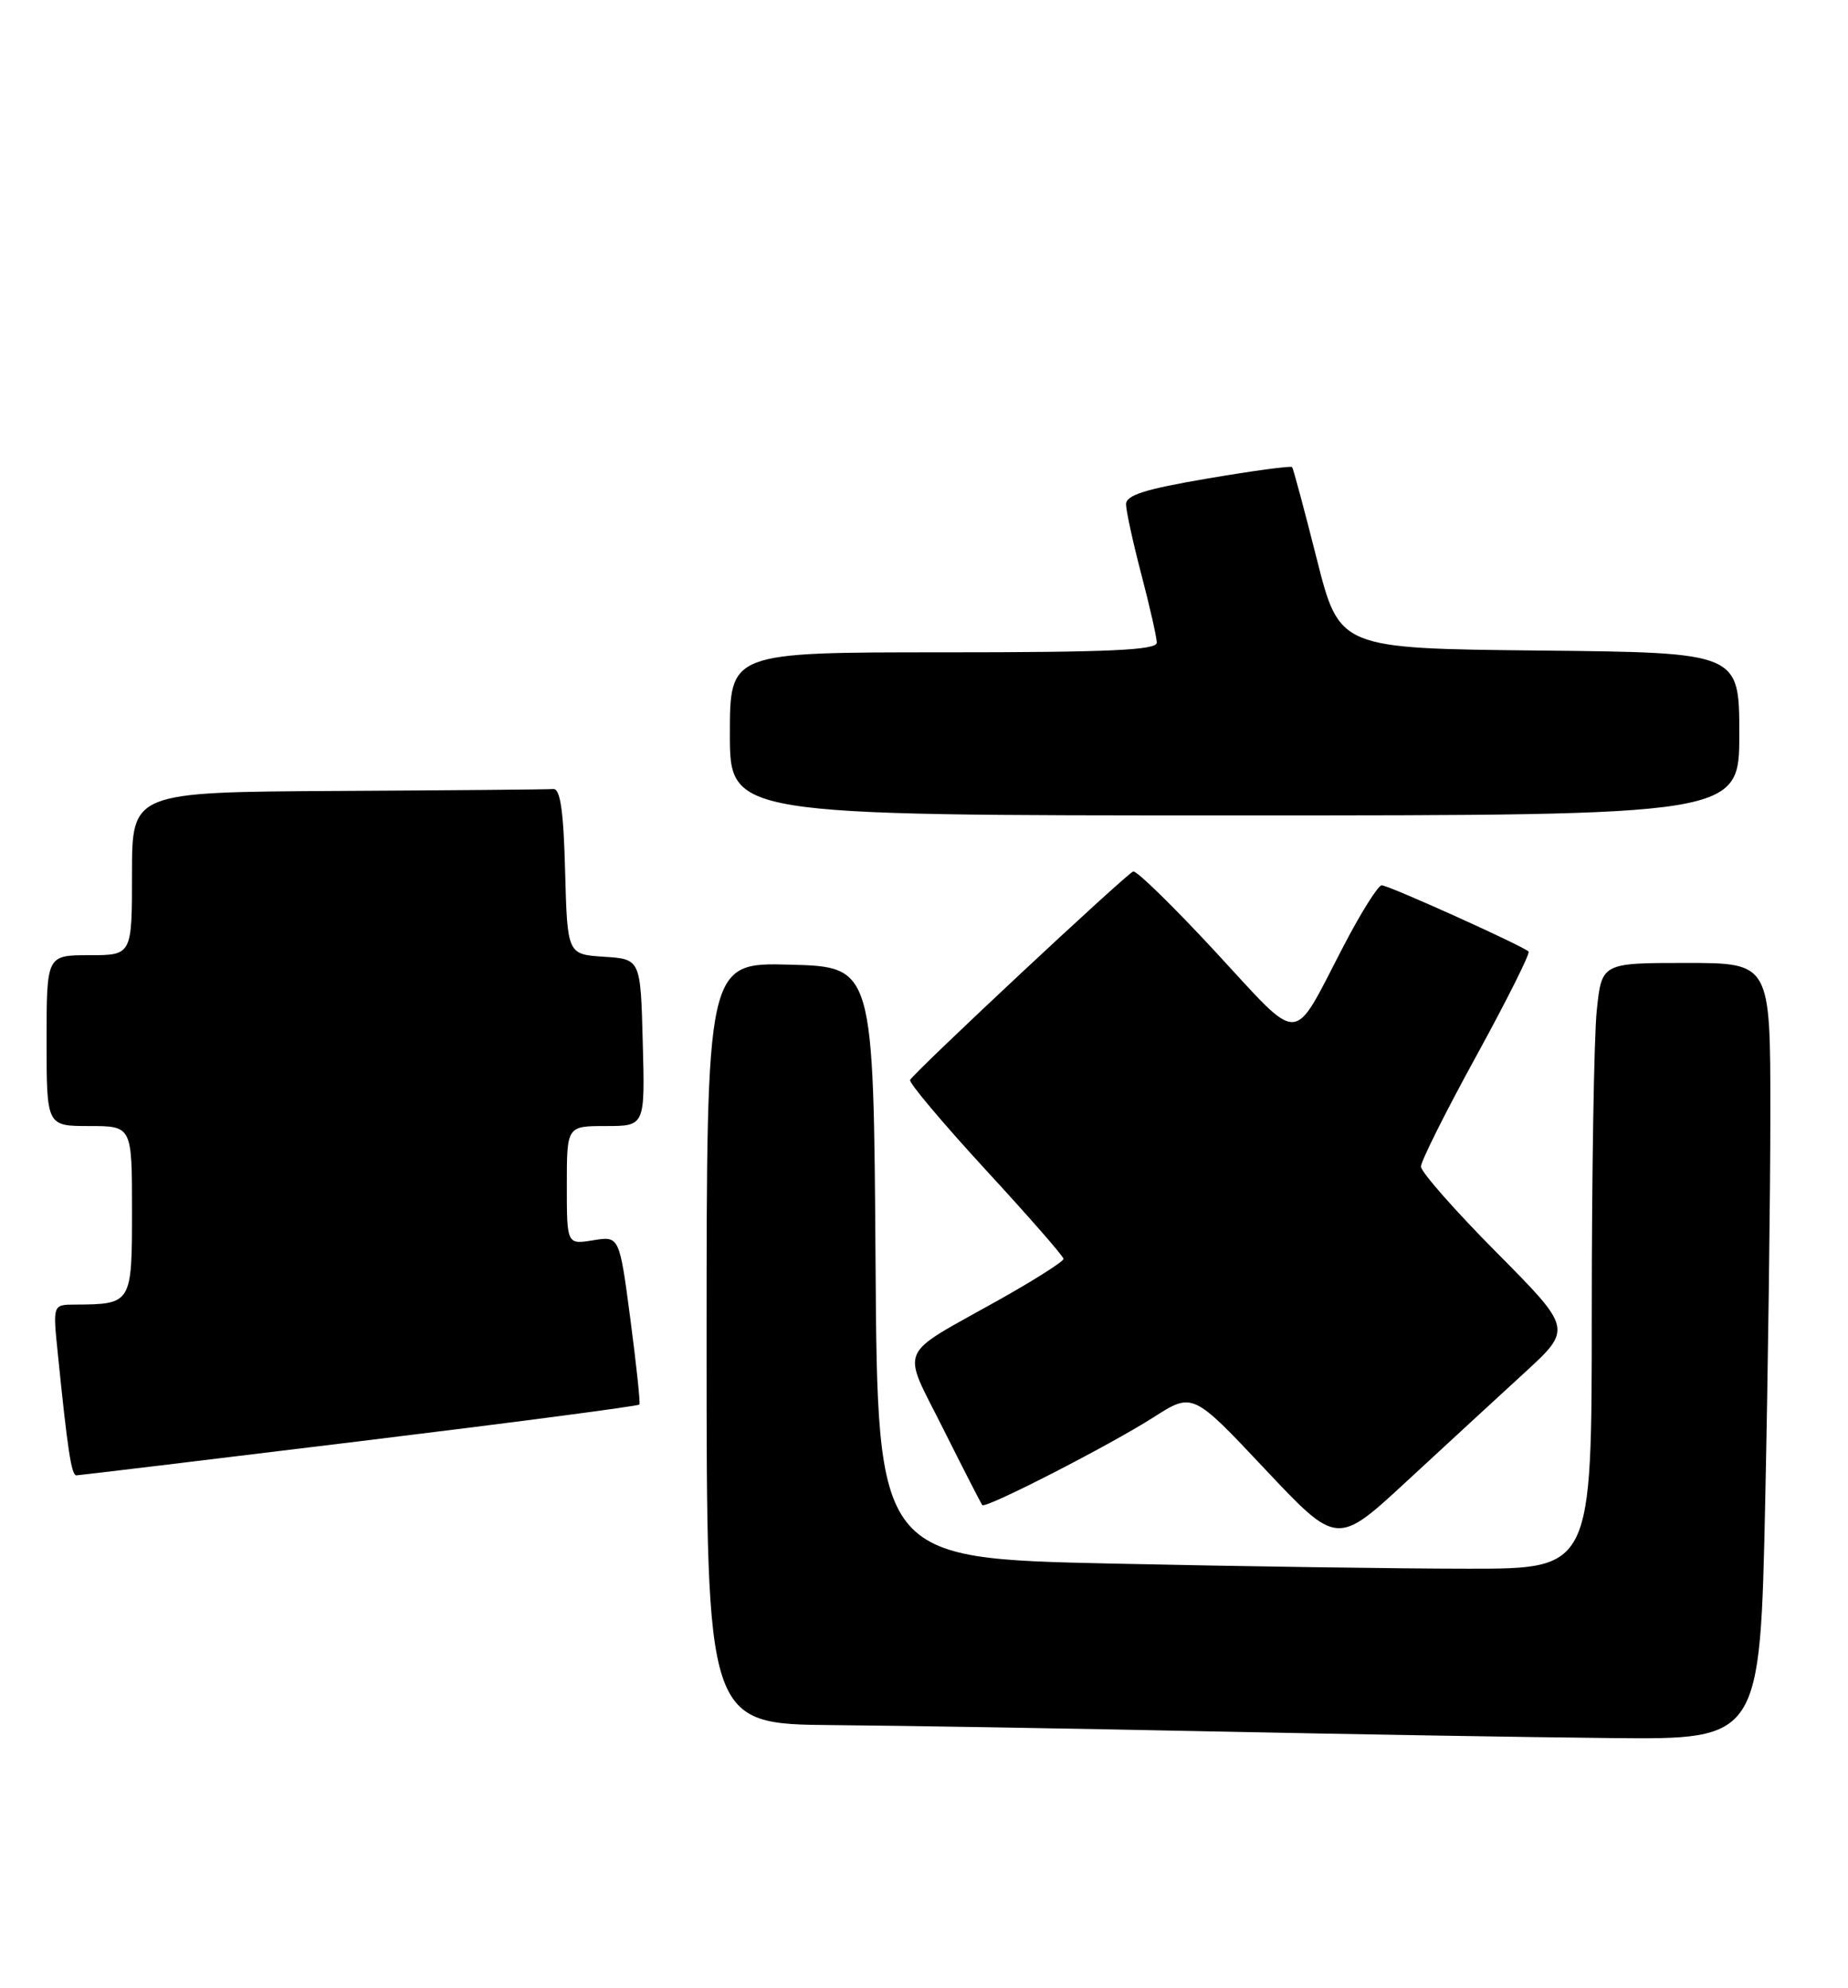 <?xml version="1.0" encoding="UTF-8" standalone="no"?>
<!DOCTYPE svg PUBLIC "-//W3C//DTD SVG 1.1//EN" "http://www.w3.org/Graphics/SVG/1.1/DTD/svg11.dtd" >
<svg xmlns="http://www.w3.org/2000/svg" xmlns:xlink="http://www.w3.org/1999/xlink" version="1.1" viewBox="0 0 238 256">
 <g >
 <path fill="currentColor"
d=" M 227.34 193.25 C 227.70 176.34 228.00 153.84 228.00 143.25 C 228.00 124.00 228.00 124.00 217.14 124.00 C 206.28 124.00 206.28 124.00 205.64 130.15 C 205.29 133.53 205.00 151.08 205.00 169.15 C 205.00 202.00 205.00 202.00 189.16 202.00 C 180.45 202.00 159.76 201.70 143.17 201.34 C 113.02 200.68 113.02 200.68 112.76 162.59 C 112.50 124.50 112.50 124.50 101.75 124.22 C 91.00 123.93 91.00 123.93 91.00 172.97 C 91.00 222.00 91.00 222.00 107.25 222.14 C 116.19 222.21 138.12 222.58 156.00 222.95 C 173.88 223.32 197.09 223.71 207.59 223.81 C 226.68 224.00 226.68 224.00 227.34 193.25 Z  M 196.29 176.81 C 202.50 171.12 202.50 171.12 192.75 161.29 C 187.39 155.89 183.00 150.90 183.00 150.22 C 183.00 149.53 186.21 143.11 190.14 135.96 C 194.06 128.80 197.09 122.76 196.86 122.53 C 196.14 121.80 178.84 114.00 177.95 114.00 C 177.48 114.00 175.26 117.54 173.01 121.87 C 166.29 134.77 167.78 134.71 156.54 122.57 C 151.12 116.72 146.36 112.06 145.94 112.22 C 145.00 112.57 117.60 138.18 117.21 139.07 C 117.05 139.44 121.43 144.63 126.93 150.62 C 132.44 156.60 136.96 161.77 136.97 162.10 C 136.99 162.43 133.23 164.82 128.61 167.41 C 115.35 174.85 116.07 173.17 121.51 184.06 C 124.11 189.25 126.36 193.64 126.51 193.81 C 126.95 194.30 142.91 186.11 148.55 182.51 C 153.60 179.28 153.60 179.28 162.90 189.16 C 172.20 199.04 172.20 199.04 181.14 190.77 C 186.06 186.22 192.88 179.94 196.29 176.81 Z  M 46.31 185.59 C 66.00 183.19 82.22 181.06 82.35 180.86 C 82.48 180.66 81.95 175.70 81.18 169.83 C 79.77 159.16 79.77 159.16 76.39 159.71 C 73.00 160.26 73.00 160.26 73.00 152.63 C 73.00 145.00 73.00 145.00 78.03 145.00 C 83.07 145.00 83.07 145.00 82.78 134.25 C 82.50 123.50 82.50 123.50 77.78 123.20 C 73.07 122.89 73.07 122.89 72.78 112.20 C 72.58 104.39 72.16 101.53 71.25 101.60 C 70.56 101.66 58.08 101.77 43.50 101.85 C 17.00 102.00 17.00 102.00 17.00 112.50 C 17.00 123.00 17.00 123.00 11.50 123.00 C 6.00 123.00 6.00 123.00 6.00 134.00 C 6.00 145.00 6.00 145.00 11.50 145.00 C 17.00 145.00 17.00 145.00 17.00 155.88 C 17.00 167.90 16.97 167.95 9.65 167.99 C 6.80 168.00 6.80 168.00 7.44 174.25 C 8.70 186.72 9.20 190.00 9.84 189.98 C 10.20 189.97 26.61 188.00 46.31 185.59 Z  M 224.00 94.52 C 224.00 84.03 224.00 84.03 198.25 83.77 C 172.50 83.50 172.50 83.50 169.59 72.00 C 167.99 65.67 166.56 60.34 166.41 60.15 C 166.26 59.96 161.38 60.62 155.57 61.61 C 147.45 62.99 145.00 63.76 145.02 64.95 C 145.03 65.80 145.92 69.88 147.00 74.00 C 148.08 78.12 148.97 82.06 148.98 82.75 C 149.00 83.72 142.84 84.00 121.50 84.00 C 94.00 84.00 94.00 84.00 94.00 94.50 C 94.00 105.00 94.00 105.00 159.00 105.00 C 224.00 105.00 224.00 105.00 224.00 94.52 Z "/>
</g>
</svg>